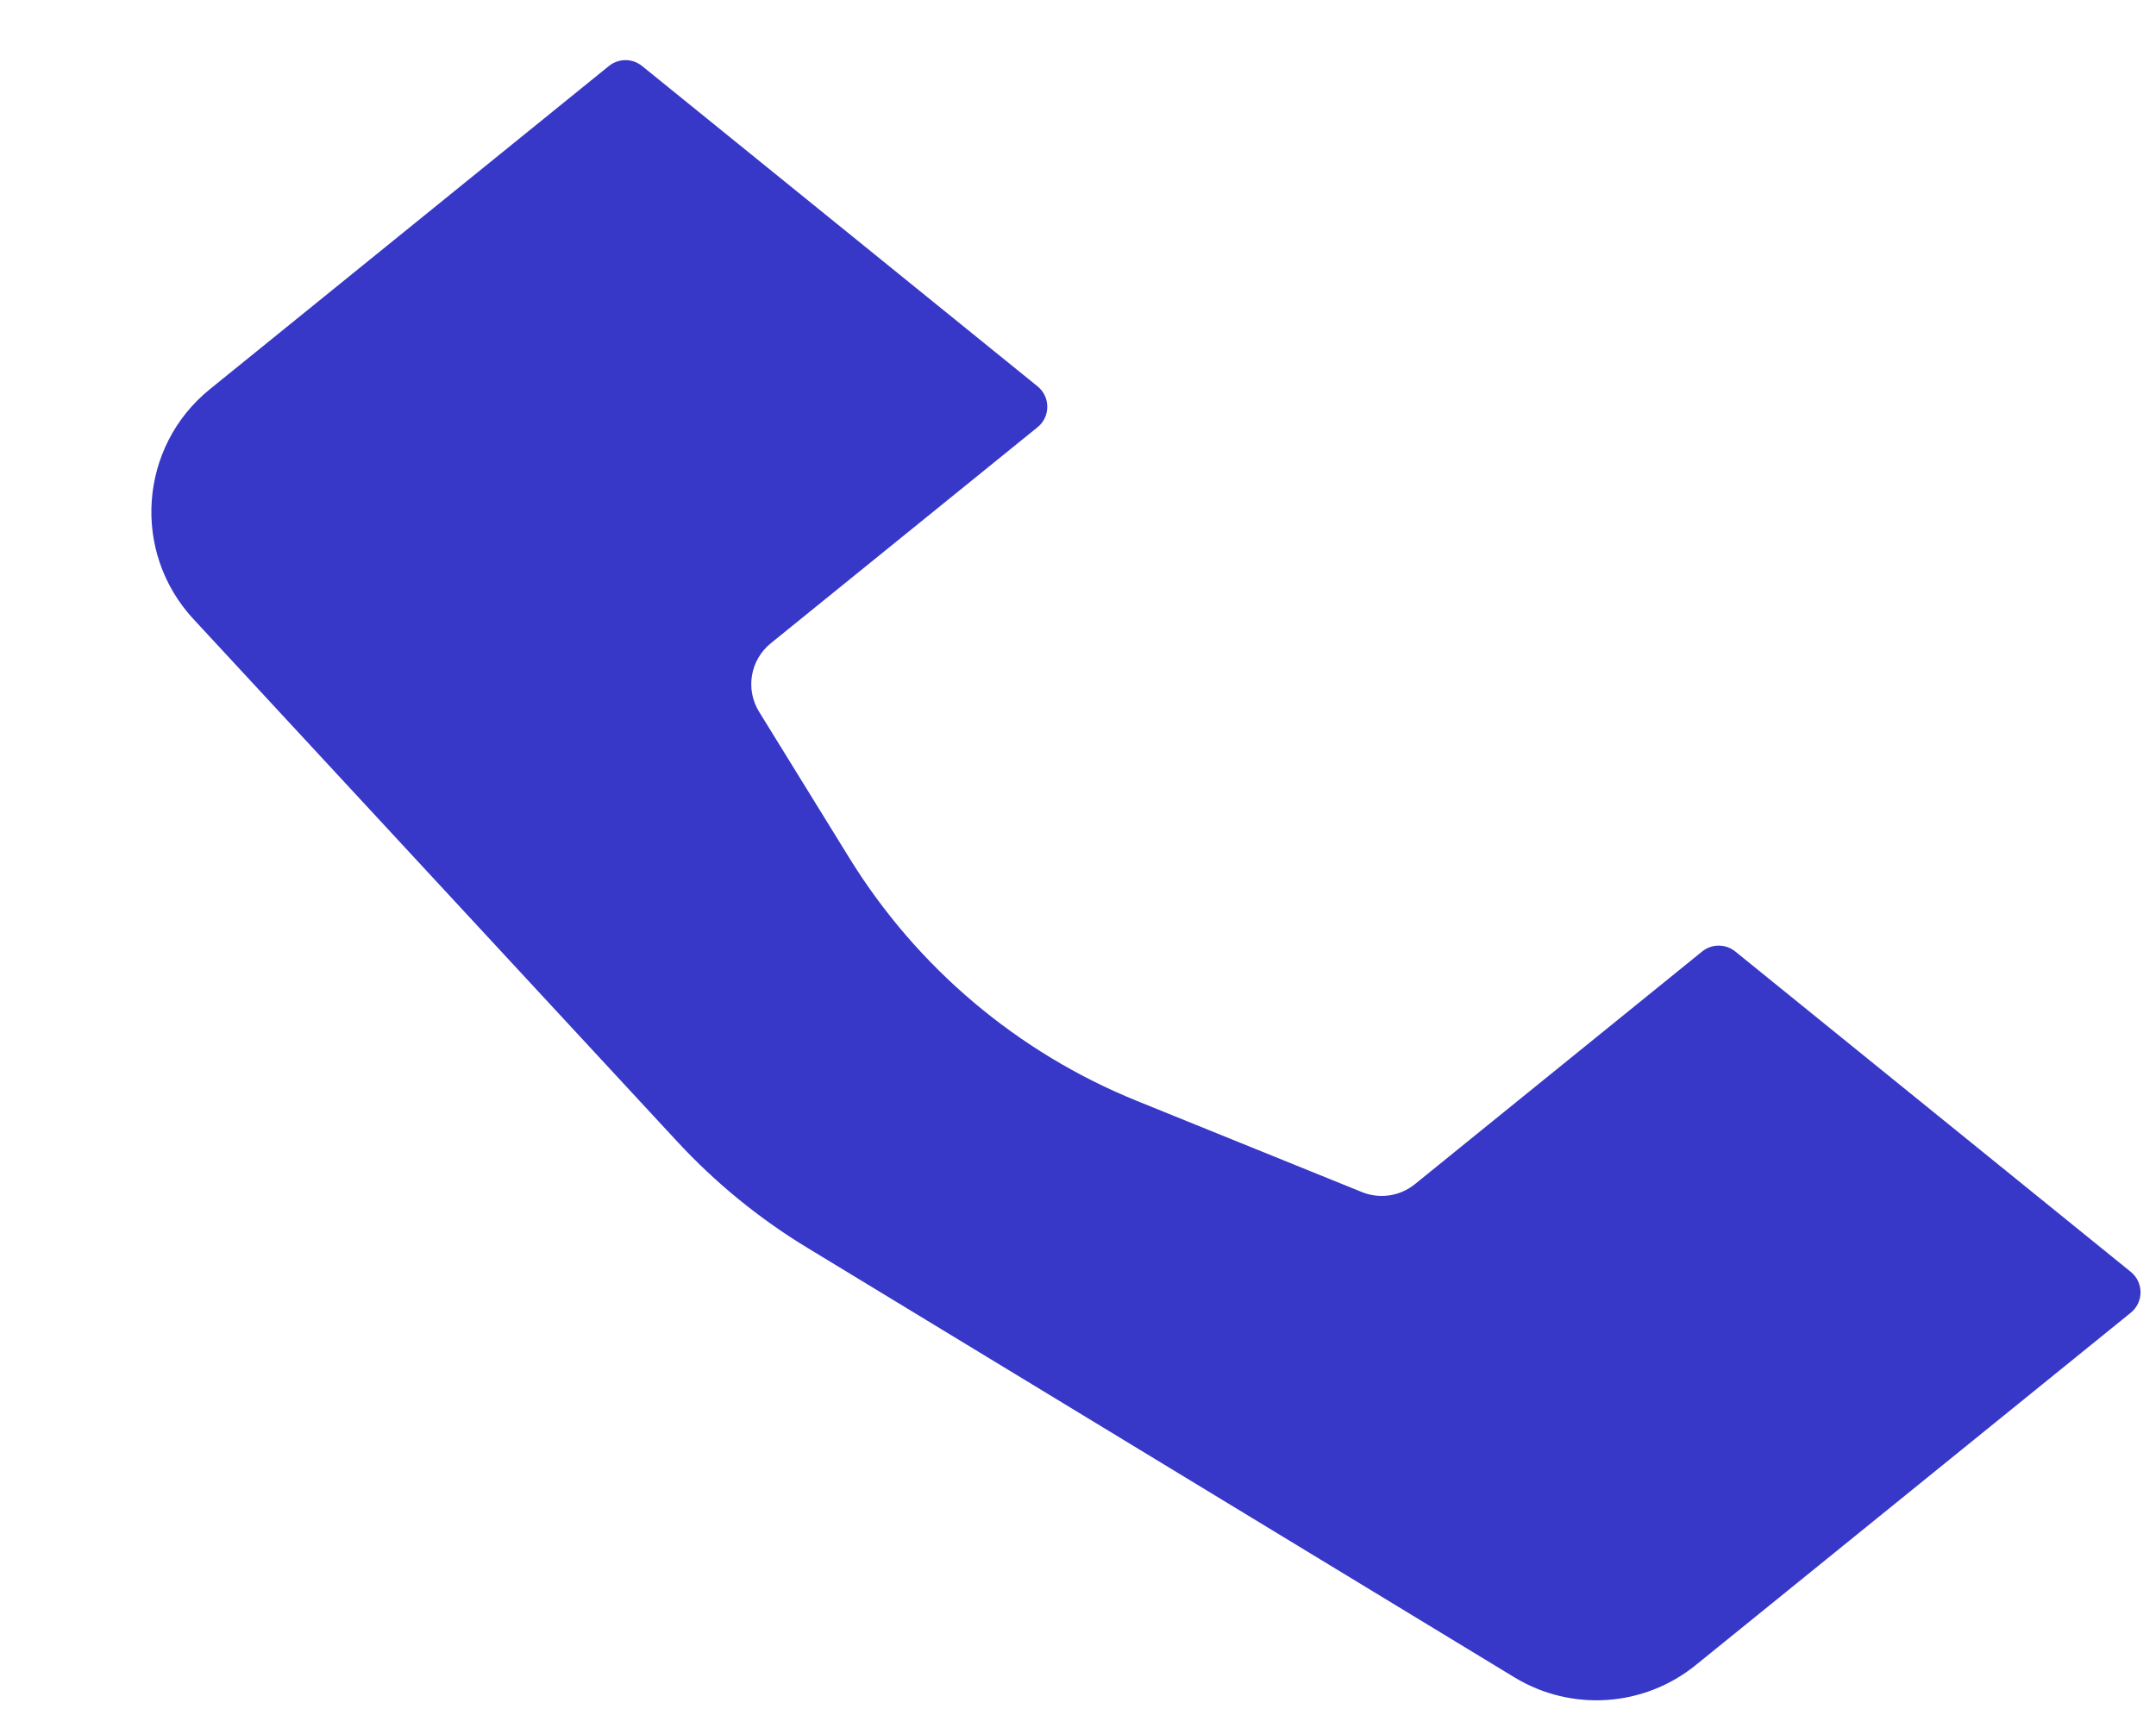<svg width="82" height="65" viewBox="0 0 82 65" fill="none" xmlns="http://www.w3.org/2000/svg">
<path d="M7.98 14.807L23.16 2.51C23.527 2.213 24.052 2.213 24.419 2.51L39.462 14.697C39.956 15.097 39.956 15.851 39.462 16.251L29.314 24.471C28.533 25.105 28.343 26.22 28.871 27.076L32.307 32.643C34.877 36.807 38.709 40.043 43.245 41.88L51.801 45.347C52.476 45.62 53.246 45.505 53.811 45.047L64.739 36.194C65.106 35.897 65.631 35.897 65.998 36.194L81.041 48.381C81.535 48.781 81.535 49.535 81.041 49.935L64.493 63.341C62.524 64.936 59.766 65.122 57.6 63.806L30.697 47.46C28.873 46.352 27.212 44.995 25.762 43.429L7.354 23.546C4.997 21 5.285 16.991 7.98 14.807Z" fill="#3737C8"/>
</svg>
